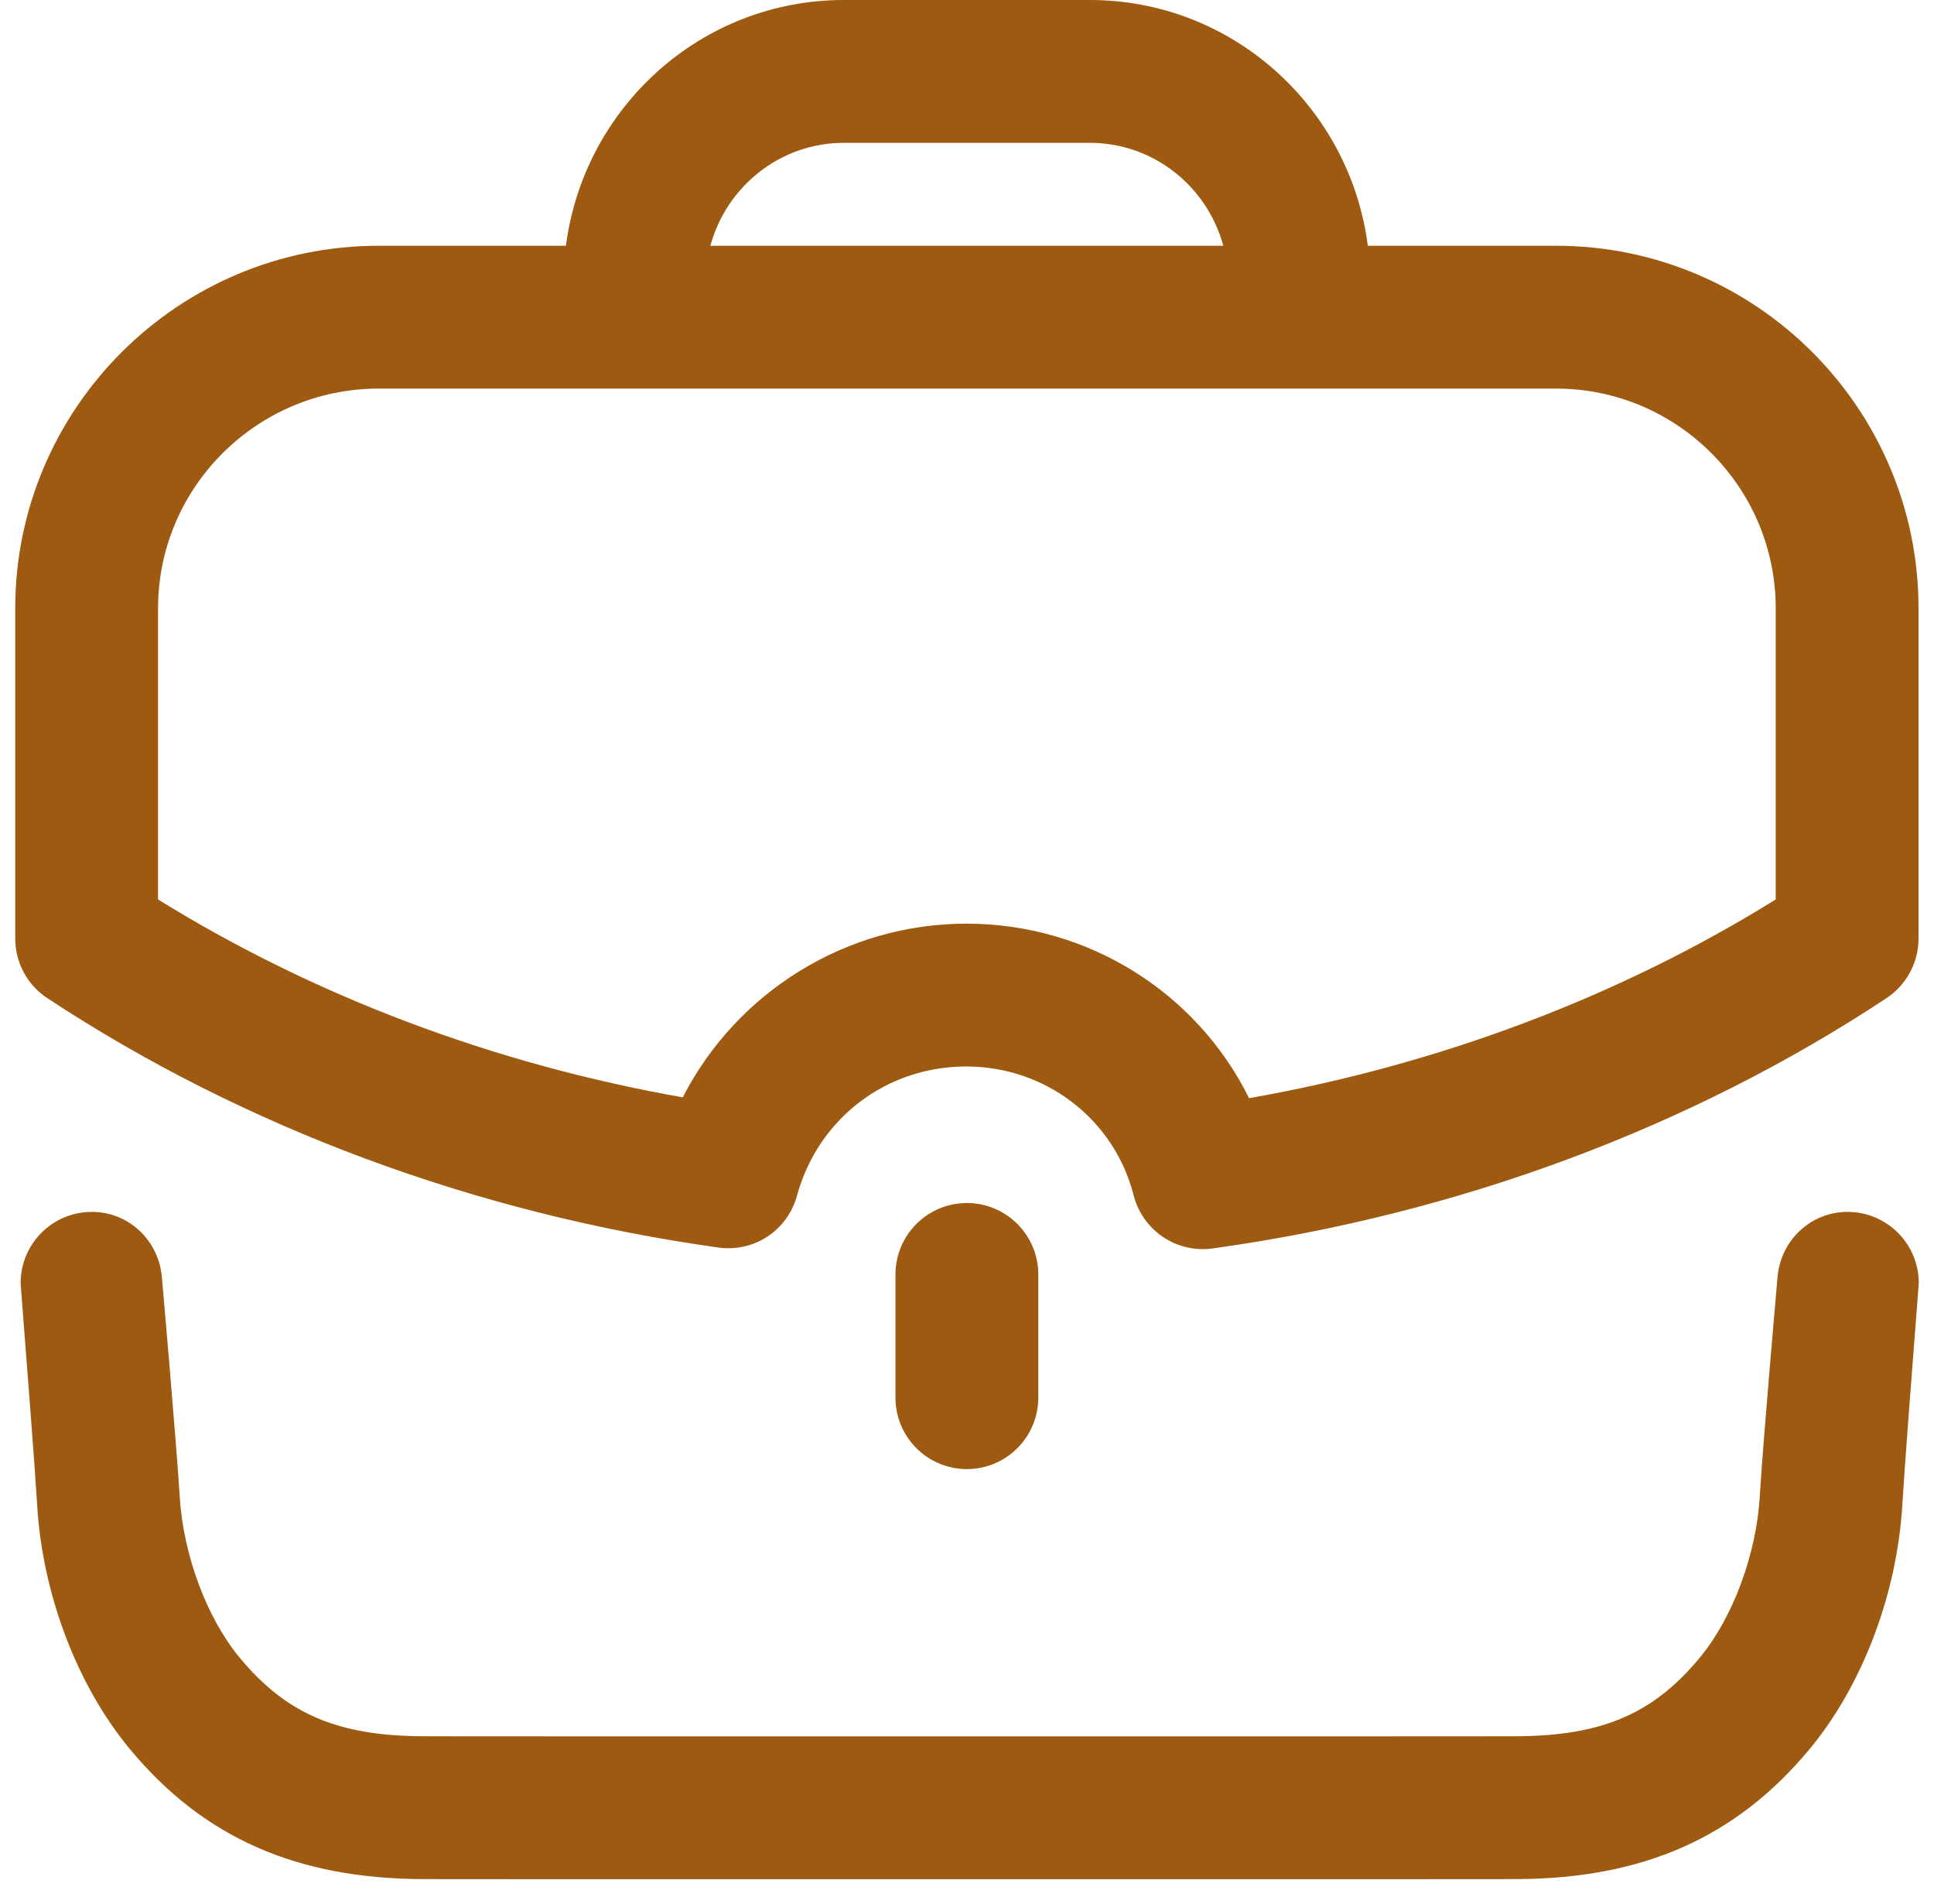 <svg width="64" height="63" viewBox="0 0 64 63" fill="none" xmlns="http://www.w3.org/2000/svg">
<path d="M61.139 40.1C62.441 40.1 63.496 41.155 63.496 42.457C63.496 42.495 63.359 44.231 63.22 46.06L63.137 47.155C63.057 48.237 62.985 49.236 62.951 49.807C62.772 52.763 61.625 55.778 59.882 57.877C57.456 60.801 54.365 62.168 50.162 62.178C50.09 62.178 50.009 62.178 49.921 62.178L45.791 62.181C45.582 62.181 45.368 62.181 45.149 62.181H19.031C18.812 62.181 18.598 62.181 18.389 62.181L14.261 62.178L14.019 62.178C9.813 62.168 6.722 60.801 4.296 57.873C2.557 55.778 1.407 52.763 1.23 49.807C1.196 49.236 1.123 48.237 1.042 47.155L0.959 46.06C0.819 44.231 0.682 42.495 0.682 42.457C0.682 41.155 1.738 40.1 3.039 40.1C4.277 40.1 5.263 41.064 5.358 42.274C5.358 42.274 5.843 47.785 5.947 49.524C6.064 51.449 6.845 53.544 7.935 54.855C9.479 56.717 11.187 57.445 14.026 57.451C14.121 57.452 14.23 57.452 14.354 57.452L19.606 57.455C19.905 57.455 20.213 57.455 20.528 57.455H43.649C43.964 57.455 44.271 57.455 44.57 57.455L49.825 57.452L50.153 57.451C52.995 57.445 54.702 56.717 56.243 54.858C57.337 53.544 58.118 51.449 58.234 49.524C58.335 47.785 58.821 42.274 58.821 42.274C58.915 41.064 59.901 40.1 61.139 40.1ZM31.996 39.807C33.301 39.807 34.359 40.866 34.359 42.171V46.248C34.359 47.552 33.301 48.611 31.996 48.611C30.692 48.611 29.633 47.552 29.633 46.248V42.171C29.633 40.866 30.692 39.807 31.996 39.807ZM36.064 0C40.796 0 44.675 3.56 45.264 8.132H51.493C58.106 8.132 63.488 13.514 63.488 20.13V31.054C63.488 31.848 63.091 32.586 62.429 33.027C55.932 37.324 48.222 40.188 40.128 41.31C40.021 41.326 39.911 41.332 39.803 41.332C38.735 41.332 37.784 40.608 37.513 39.549C36.877 37.041 34.602 35.289 31.98 35.289C29.33 35.289 27.078 37.003 26.375 39.561C26.06 40.708 24.966 41.446 23.769 41.279C15.732 40.157 8.053 37.305 1.565 33.027C0.901 32.589 0.504 31.848 0.504 31.054V20.13C0.504 13.514 5.898 8.132 12.53 8.132H18.728C19.32 3.557 23.196 0 27.928 0H36.064ZM51.493 12.858H12.53C8.507 12.858 5.23 16.123 5.23 20.13V29.762C10.403 32.967 16.349 35.21 22.594 36.31C24.371 32.841 27.979 30.563 31.98 30.563C36.016 30.563 39.608 32.85 41.335 36.338C47.617 35.232 53.585 32.979 58.762 29.762V20.13C58.762 16.123 55.501 12.858 51.493 12.858ZM36.064 4.726H27.928C25.808 4.726 24.037 6.179 23.508 8.132H40.481C39.955 6.179 38.181 4.726 36.064 4.726Z" fill="#9E5A11"/>
</svg>
